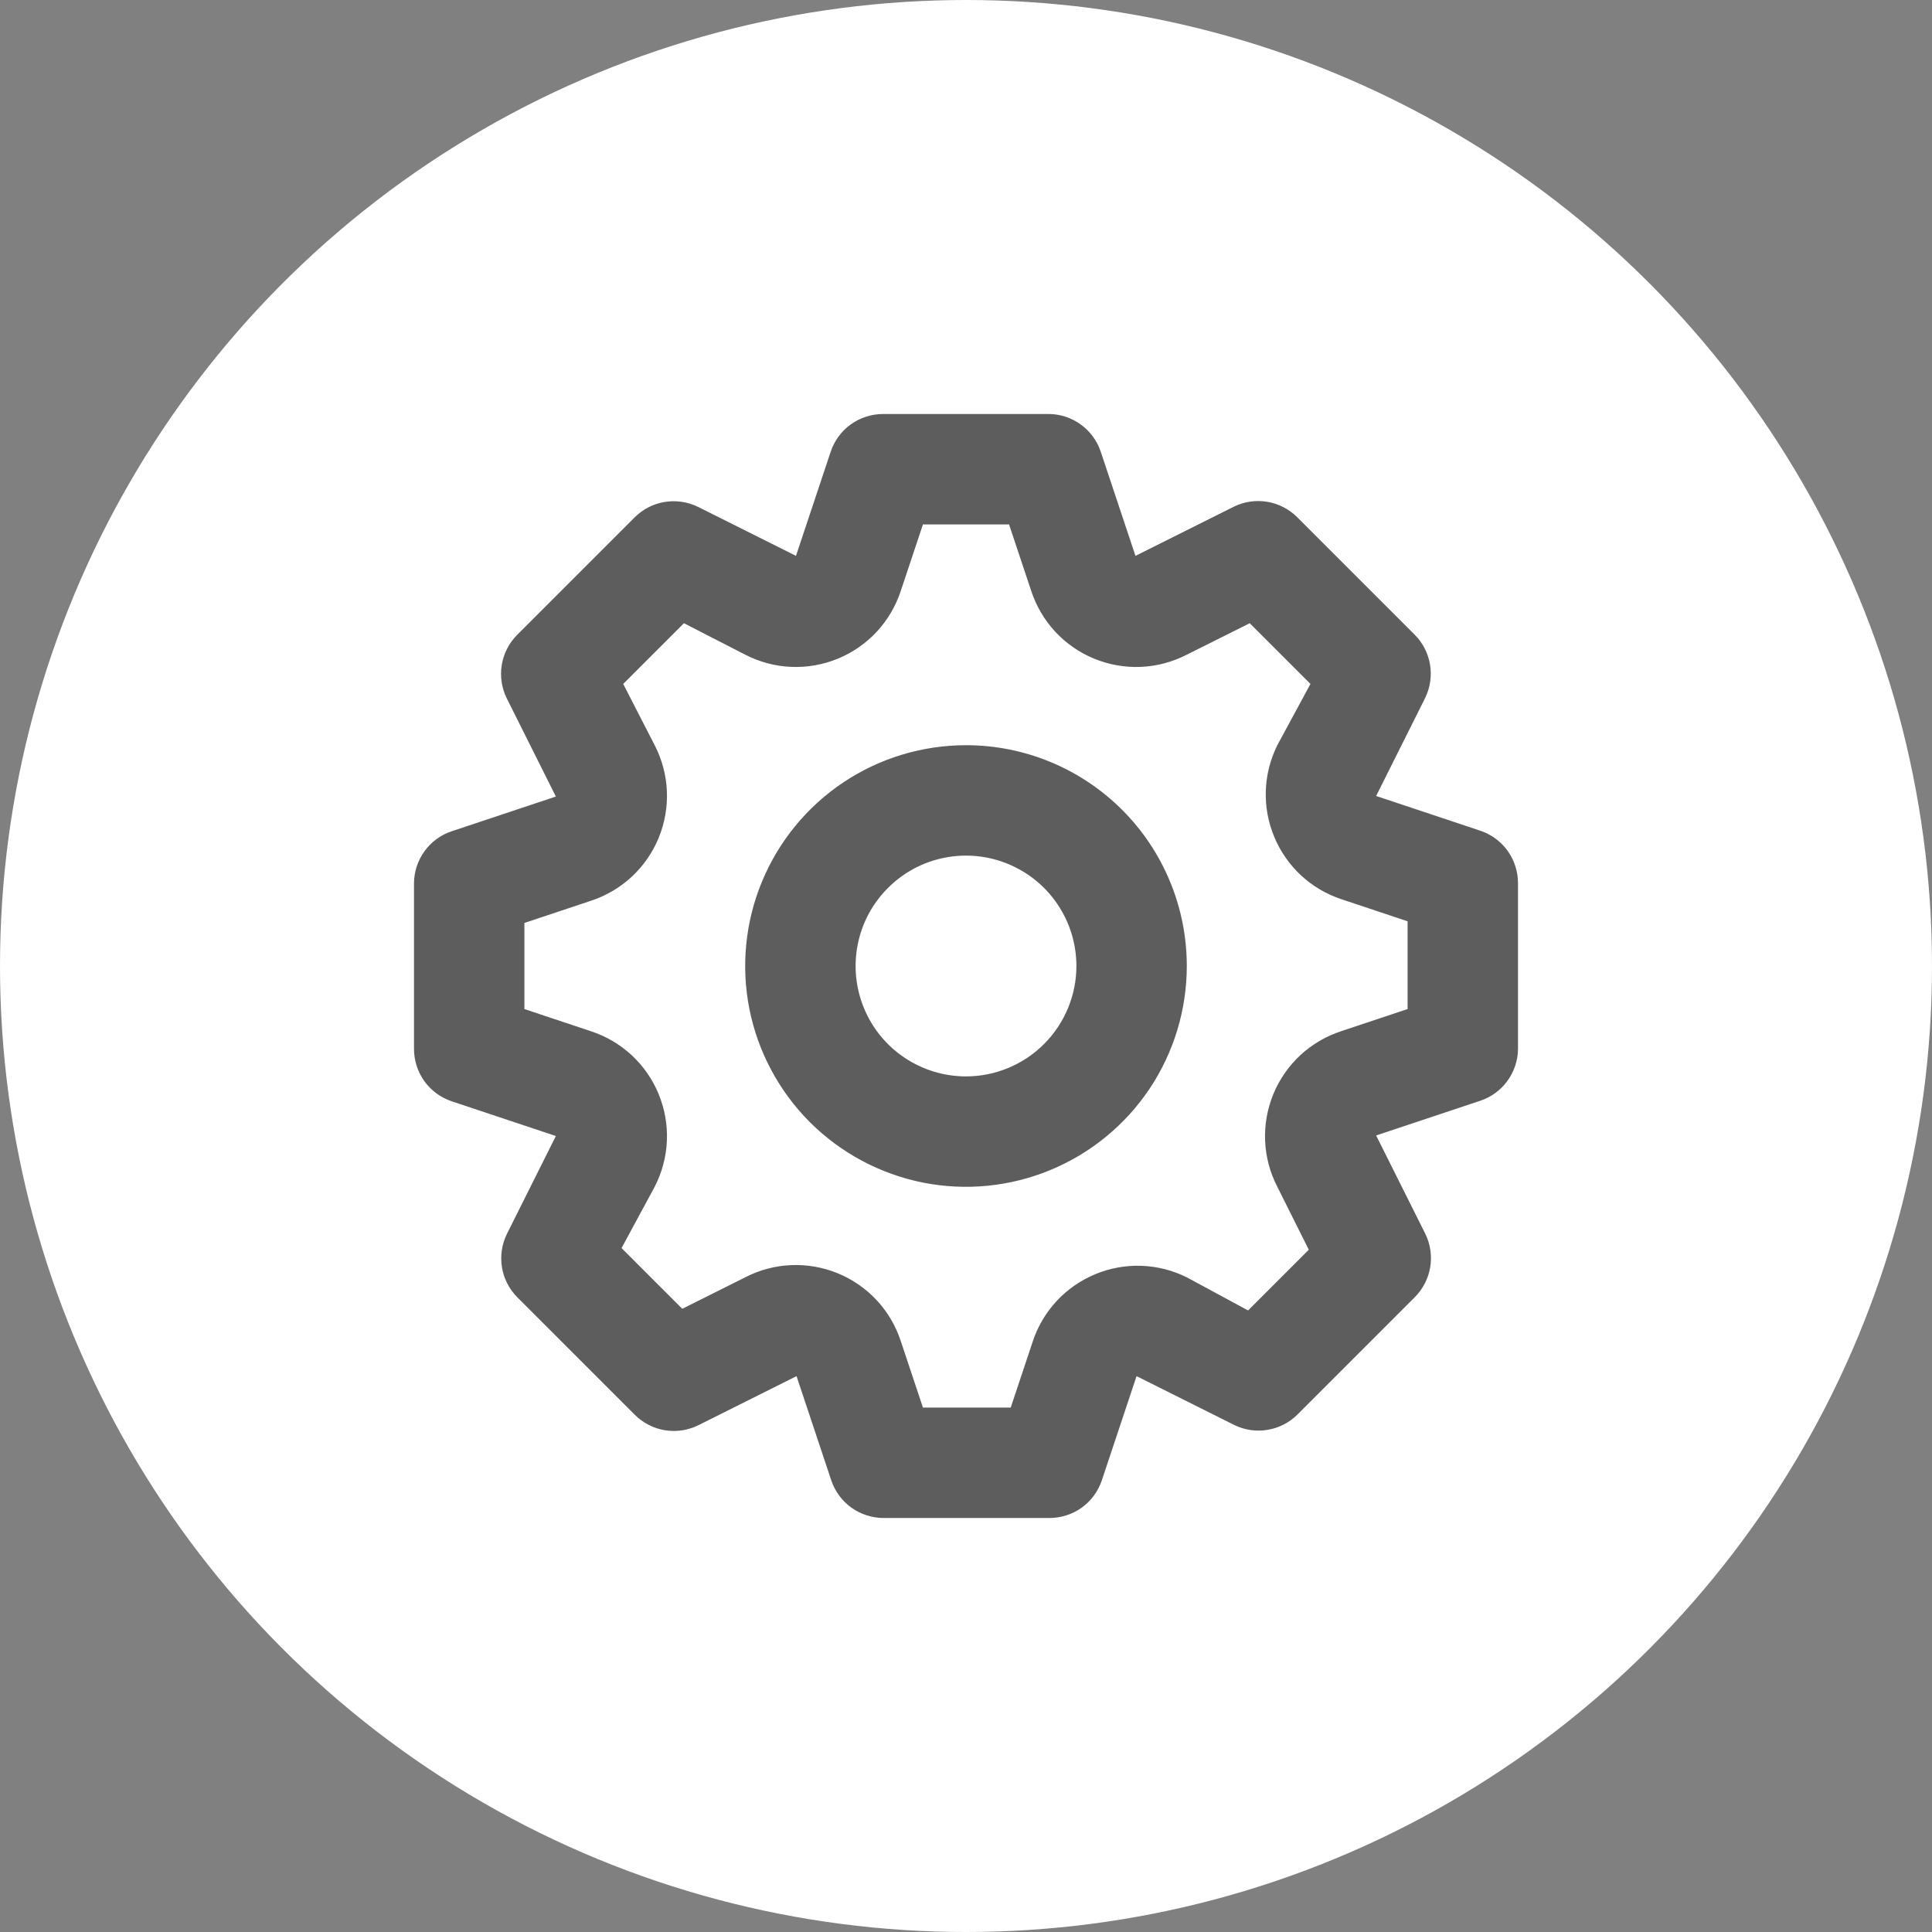 <svg width="28" height="28" viewBox="0 0 28 28" fill="none" xmlns="http://www.w3.org/2000/svg">
<rect x="0" y="0" width="28" height="28" fill="#808080" stroke="none"/>
<circle cx="14" cy="14" r="14" fill="white"/>
<path d="M21.456 12.04L19.944 11.536L20.656 10.112C20.728 9.963 20.752 9.795 20.725 9.632C20.698 9.468 20.621 9.318 20.504 9.2L18.8 7.496C18.682 7.378 18.529 7.299 18.364 7.272C18.199 7.245 18.03 7.27 17.88 7.344L16.456 8.056L15.952 6.544C15.899 6.386 15.798 6.249 15.663 6.152C15.528 6.054 15.366 6.001 15.2 6H12.8C12.632 6 12.469 6.052 12.332 6.149C12.196 6.247 12.094 6.385 12.04 6.544L11.536 8.056L10.112 7.344C9.963 7.272 9.795 7.248 9.632 7.275C9.468 7.302 9.318 7.379 9.2 7.496L7.496 9.2C7.378 9.318 7.299 9.471 7.272 9.636C7.245 9.801 7.27 9.97 7.344 10.12L8.056 11.544L6.544 12.048C6.386 12.101 6.249 12.202 6.152 12.337C6.054 12.472 6.001 12.634 6 12.8V15.2C6 15.368 6.052 15.531 6.149 15.668C6.247 15.804 6.385 15.906 6.544 15.96L8.056 16.464L7.344 17.888C7.272 18.037 7.248 18.205 7.275 18.368C7.302 18.532 7.379 18.682 7.496 18.8L9.2 20.504C9.318 20.622 9.471 20.701 9.636 20.728C9.801 20.755 9.97 20.73 10.12 20.656L11.544 19.944L12.048 21.456C12.102 21.615 12.204 21.753 12.34 21.851C12.477 21.948 12.64 22 12.808 22H15.208C15.376 22 15.539 21.948 15.676 21.851C15.812 21.753 15.914 21.615 15.968 21.456L16.472 19.944L17.896 20.656C18.044 20.726 18.21 20.75 18.372 20.722C18.534 20.695 18.683 20.619 18.8 20.504L20.504 18.8C20.622 18.682 20.701 18.529 20.728 18.364C20.755 18.199 20.73 18.03 20.656 17.88L19.944 16.456L21.456 15.952C21.614 15.899 21.751 15.798 21.848 15.663C21.946 15.528 21.999 15.366 22 15.2V12.8C22 12.632 21.948 12.469 21.851 12.332C21.753 12.196 21.615 12.094 21.456 12.04ZM20.4 14.624L19.44 14.944C19.219 15.016 19.017 15.134 18.846 15.292C18.676 15.45 18.542 15.643 18.454 15.857C18.366 16.072 18.325 16.303 18.335 16.535C18.345 16.767 18.405 16.994 18.512 17.2L18.968 18.112L18.088 18.992L17.2 18.512C16.995 18.41 16.77 18.353 16.541 18.345C16.312 18.337 16.084 18.379 15.872 18.467C15.661 18.555 15.47 18.687 15.314 18.855C15.158 19.023 15.04 19.223 14.968 19.44L14.648 20.4H13.376L13.056 19.44C12.984 19.219 12.866 19.017 12.708 18.846C12.55 18.676 12.357 18.542 12.143 18.454C11.928 18.366 11.697 18.325 11.465 18.335C11.233 18.345 11.006 18.405 10.8 18.512L9.888 18.968L9.008 18.088L9.488 17.2C9.594 16.994 9.655 16.767 9.665 16.535C9.675 16.303 9.634 16.072 9.546 15.857C9.458 15.643 9.324 15.45 9.154 15.292C8.983 15.134 8.781 15.016 8.56 14.944L7.6 14.624V13.376L8.56 13.056C8.781 12.984 8.983 12.866 9.154 12.708C9.324 12.55 9.458 12.357 9.546 12.143C9.634 11.928 9.675 11.697 9.665 11.465C9.655 11.233 9.594 11.006 9.488 10.8L9.032 9.912L9.912 9.032L10.8 9.488C11.006 9.594 11.233 9.655 11.465 9.665C11.697 9.675 11.928 9.634 12.143 9.546C12.357 9.458 12.55 9.324 12.708 9.154C12.866 8.983 12.984 8.781 13.056 8.56L13.376 7.6H14.624L14.944 8.56C15.016 8.781 15.134 8.983 15.292 9.154C15.45 9.324 15.643 9.458 15.857 9.546C16.072 9.634 16.303 9.675 16.535 9.665C16.767 9.655 16.994 9.594 17.2 9.488L18.112 9.032L18.992 9.912L18.512 10.8C18.41 11.005 18.353 11.23 18.345 11.459C18.337 11.688 18.379 11.916 18.467 12.128C18.555 12.339 18.687 12.53 18.855 12.686C19.023 12.842 19.223 12.96 19.44 13.032L20.4 13.352V14.624ZM14 10.8C13.367 10.8 12.748 10.988 12.222 11.339C11.696 11.691 11.286 12.191 11.044 12.775C10.801 13.36 10.738 14.004 10.861 14.624C10.985 15.245 11.29 15.815 11.737 16.263C12.185 16.71 12.755 17.015 13.376 17.139C13.996 17.262 14.64 17.199 15.225 16.956C15.809 16.714 16.309 16.304 16.661 15.778C17.012 15.252 17.2 14.633 17.2 14C17.2 13.151 16.863 12.337 16.263 11.737C15.663 11.137 14.849 10.8 14 10.8ZM14 15.6C13.684 15.6 13.374 15.506 13.111 15.33C12.848 15.155 12.643 14.905 12.522 14.612C12.401 14.32 12.369 13.998 12.431 13.688C12.492 13.377 12.645 13.092 12.869 12.869C13.092 12.645 13.377 12.492 13.688 12.431C13.998 12.369 14.32 12.401 14.612 12.522C14.905 12.643 15.155 12.848 15.33 13.111C15.506 13.374 15.6 13.684 15.6 14C15.6 14.424 15.431 14.831 15.131 15.131C14.831 15.431 14.424 15.6 14 15.6Z" fill="#19191B" fill-opacity="0.7"/>
</svg>
